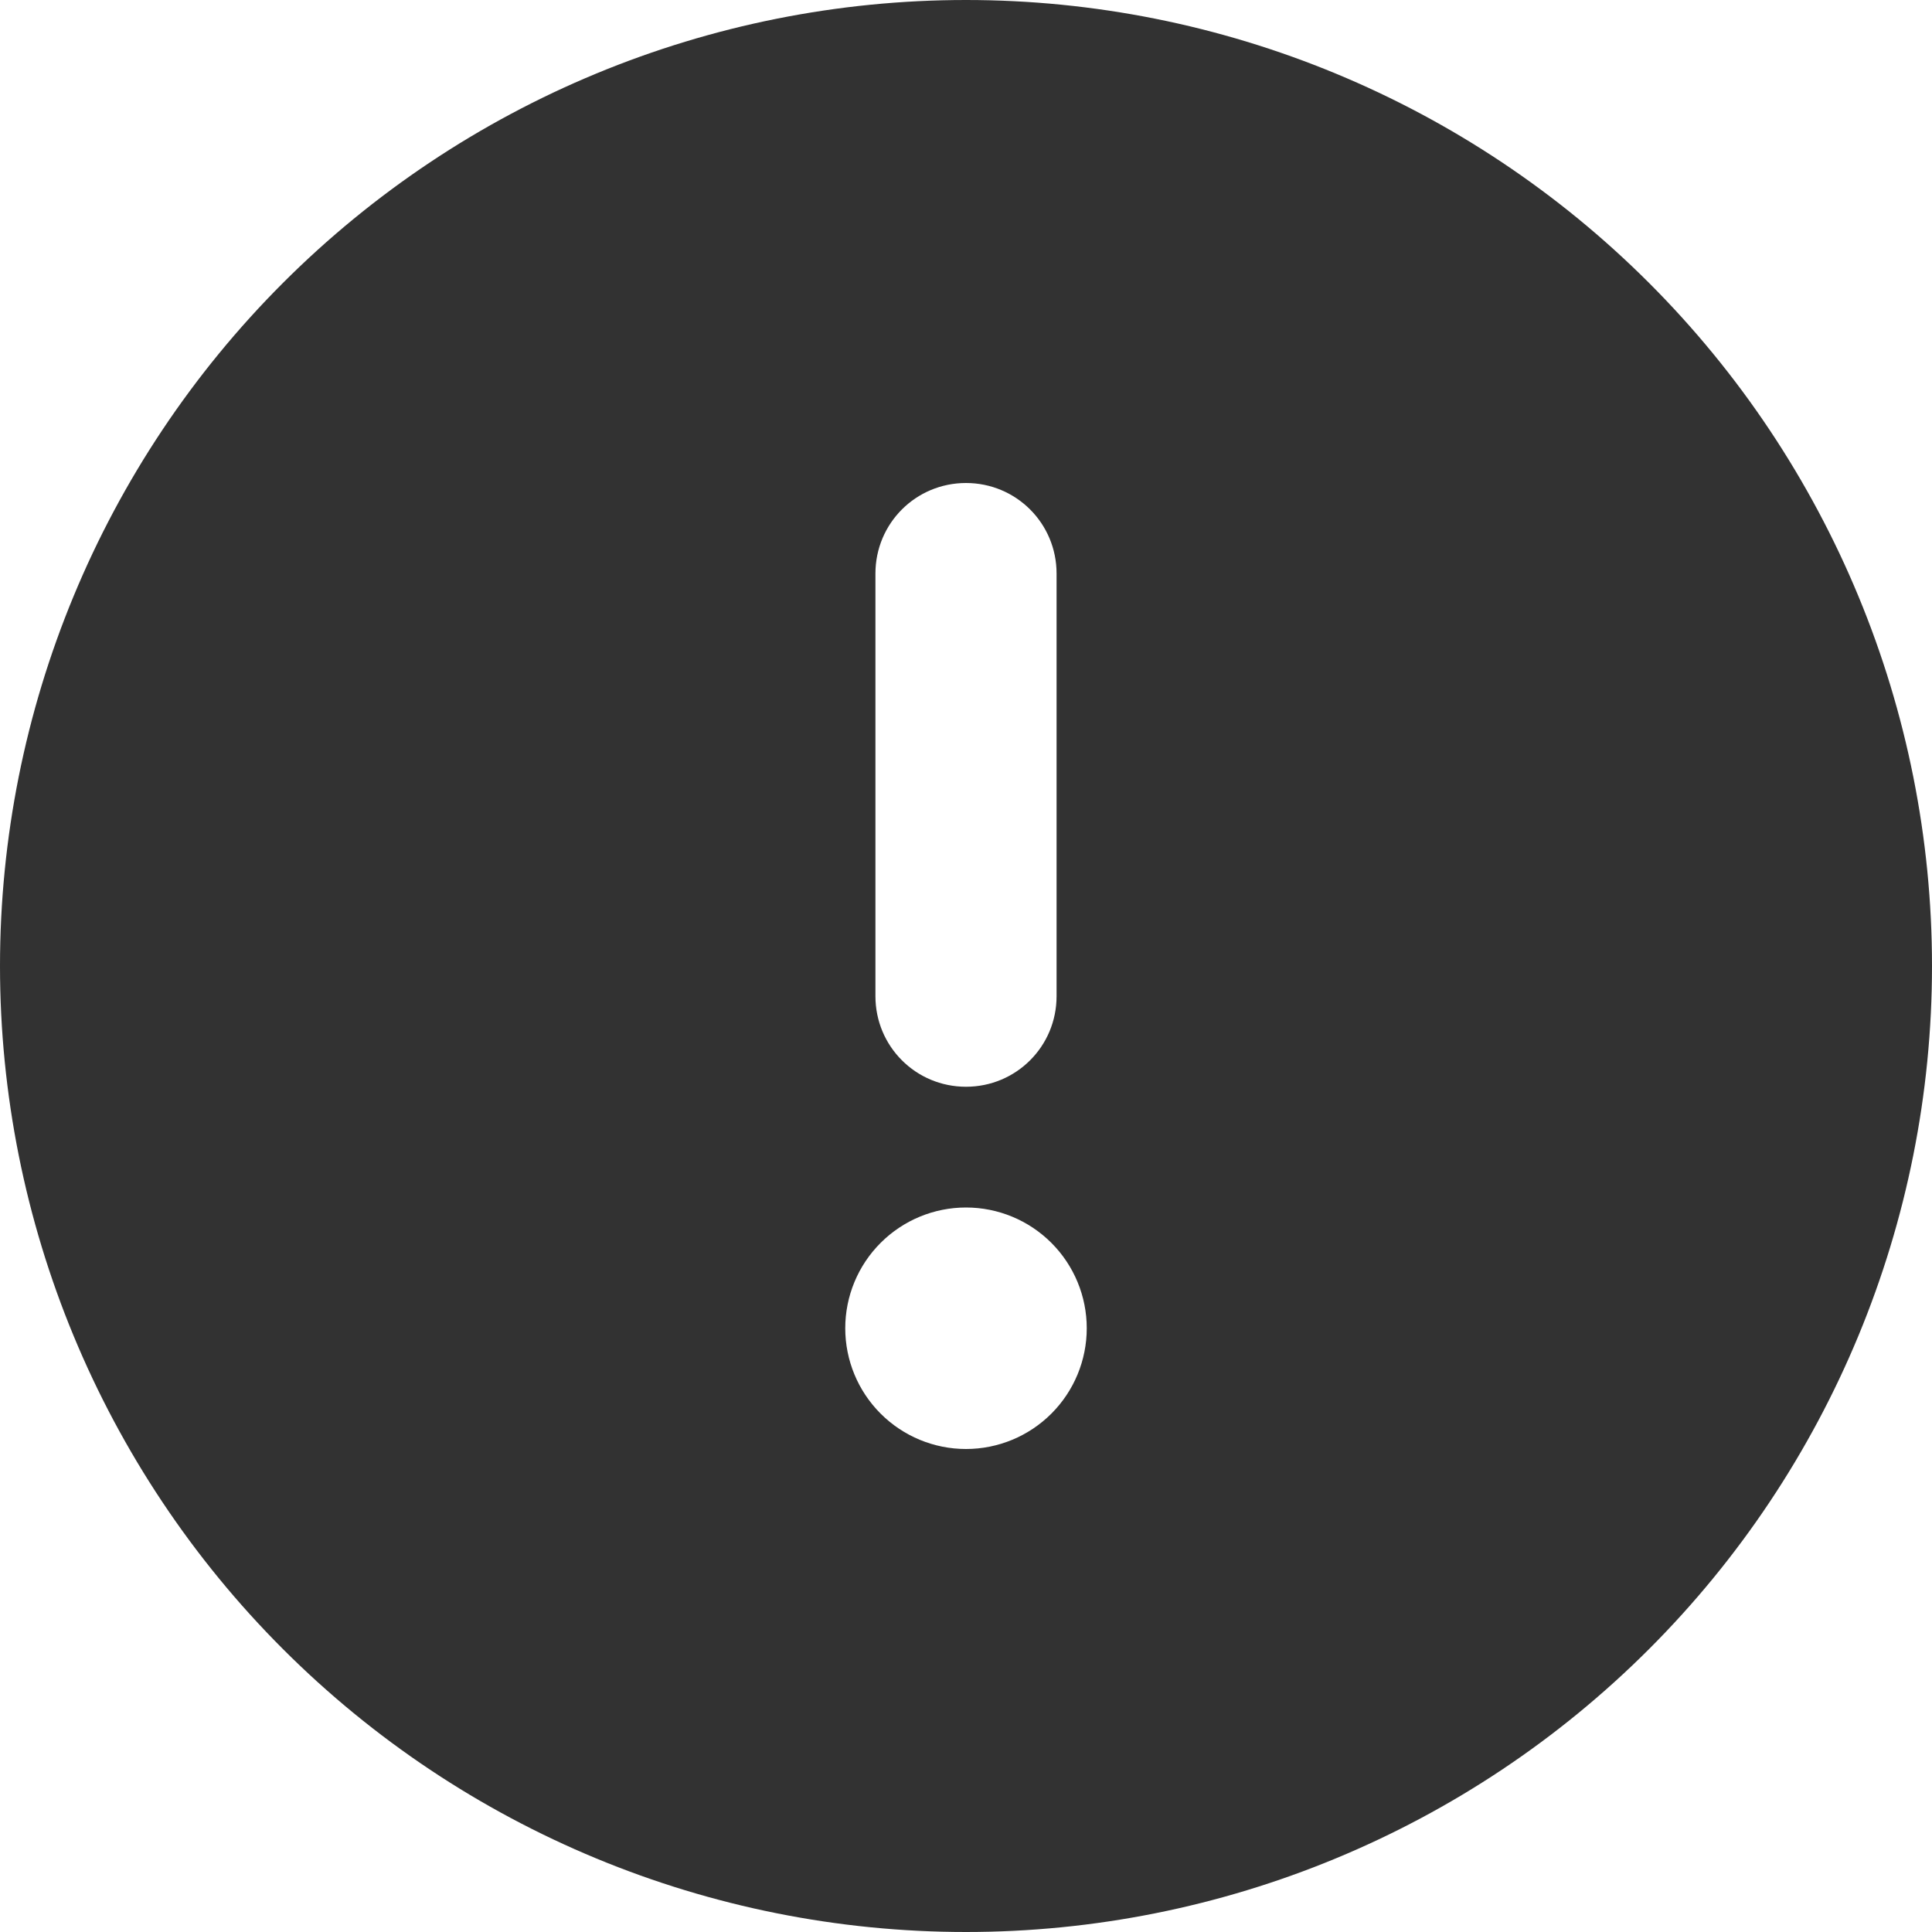 <svg width="100" height="100" viewBox="0 0 100 100" fill="none" xmlns="http://www.w3.org/2000/svg">
<path d="M50 100C63.261 100 75.978 94.732 85.355 85.355C94.732 75.978 100 63.261 100 50C100 36.739 94.732 24.021 85.355 14.645C75.978 5.268 63.261 0 50 0C36.739 0 24.021 5.268 14.645 14.645C5.268 24.021 0 36.739 0 50C0 63.261 5.268 75.978 14.645 85.355C24.021 94.732 36.739 100 50 100ZM50 25C52.598 25 54.688 27.09 54.688 29.688V51.562C54.688 54.16 52.598 56.25 50 56.25C47.402 56.25 45.312 54.16 45.312 51.562V29.688C45.312 27.09 47.402 25 50 25ZM43.75 68.75C43.75 67.092 44.408 65.503 45.581 64.331C46.753 63.158 48.342 62.5 50 62.5C51.658 62.5 53.247 63.158 54.419 64.331C55.592 65.503 56.25 67.092 56.25 68.75C56.25 70.408 55.592 71.997 54.419 73.169C53.247 74.341 51.658 75 50 75C48.342 75 46.753 74.341 45.581 73.169C44.408 71.997 43.75 70.408 43.75 68.75Z" fill="#323232"/>
</svg>
